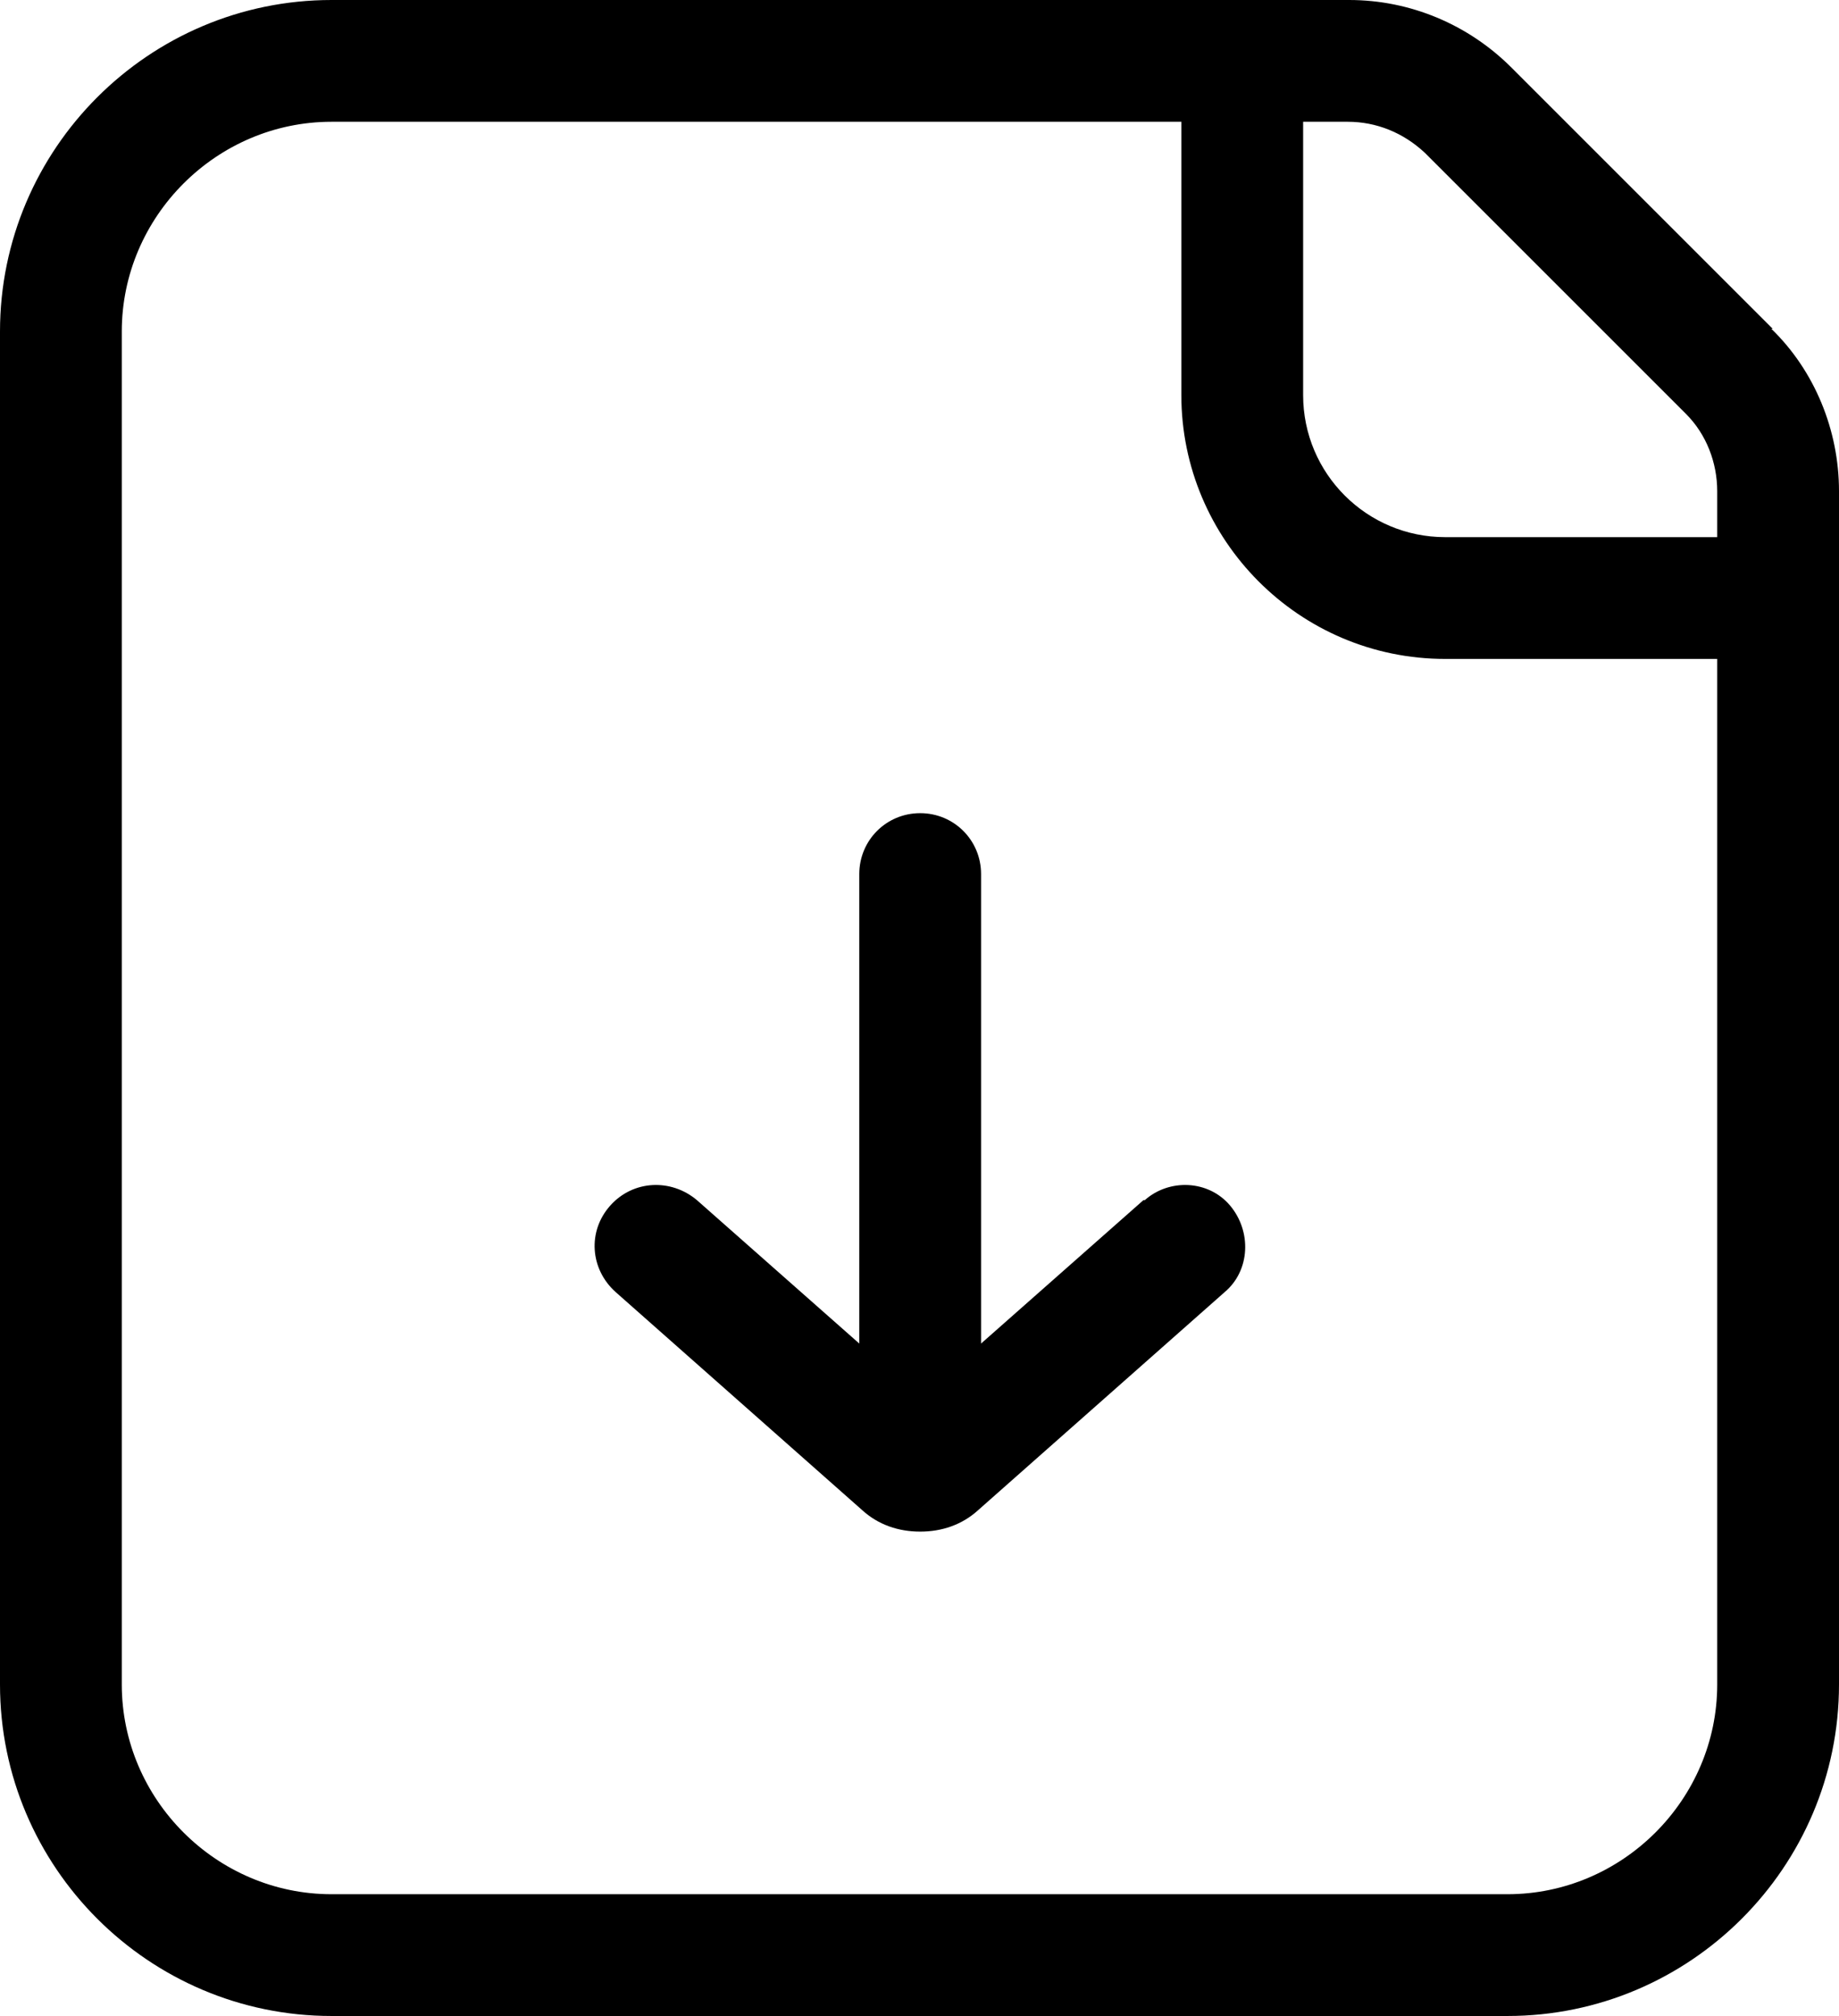 <?xml version="1.0" encoding="UTF-8"?><svg id="b" xmlns="http://www.w3.org/2000/svg" viewBox="0 0 13.59 14.9"><defs><style>.d{fill:#000;stroke-width:0px;}</style></defs><g id="c"><path class="d" d="M13.1,2.43l-1.93-1.93c-.32-.32-.75-.5-1.2-.5H2.45C1.1,0,0,1.1,0,2.45v10c0,1.35,1.1,2.45,2.45,2.45h8.69c1.35,0,2.45-1.1,2.45-2.45V3.63c0-.45-.18-.89-.5-1.2ZM10.53,1.13l1.93,1.93c.15.15.23.36.23.57v.34h-2.01c-.58,0-1.05-.47-1.05-1.05V.9h.33c.21,0,.41.08.57.23ZM11.14,14H2.45c-.85,0-1.55-.7-1.55-1.55V2.45c0-.85.7-1.55,1.55-1.55h6.28v2.02c0,1.07.87,1.95,1.95,1.95h2.01v7.58c0,.85-.7,1.55-1.55,1.55ZM8.45,8.87l-1.2,1.06v-3.47c0-.25-.2-.45-.45-.45s-.45.2-.45.45v3.47l-1.2-1.06c-.19-.16-.47-.15-.64.04s-.15.47.04.64l1.82,1.61c.12.11.27.16.43.16s.31-.05.43-.16l1.82-1.61c.19-.16.2-.45.04-.64-.16-.19-.45-.2-.63-.04Z"/></g></svg>